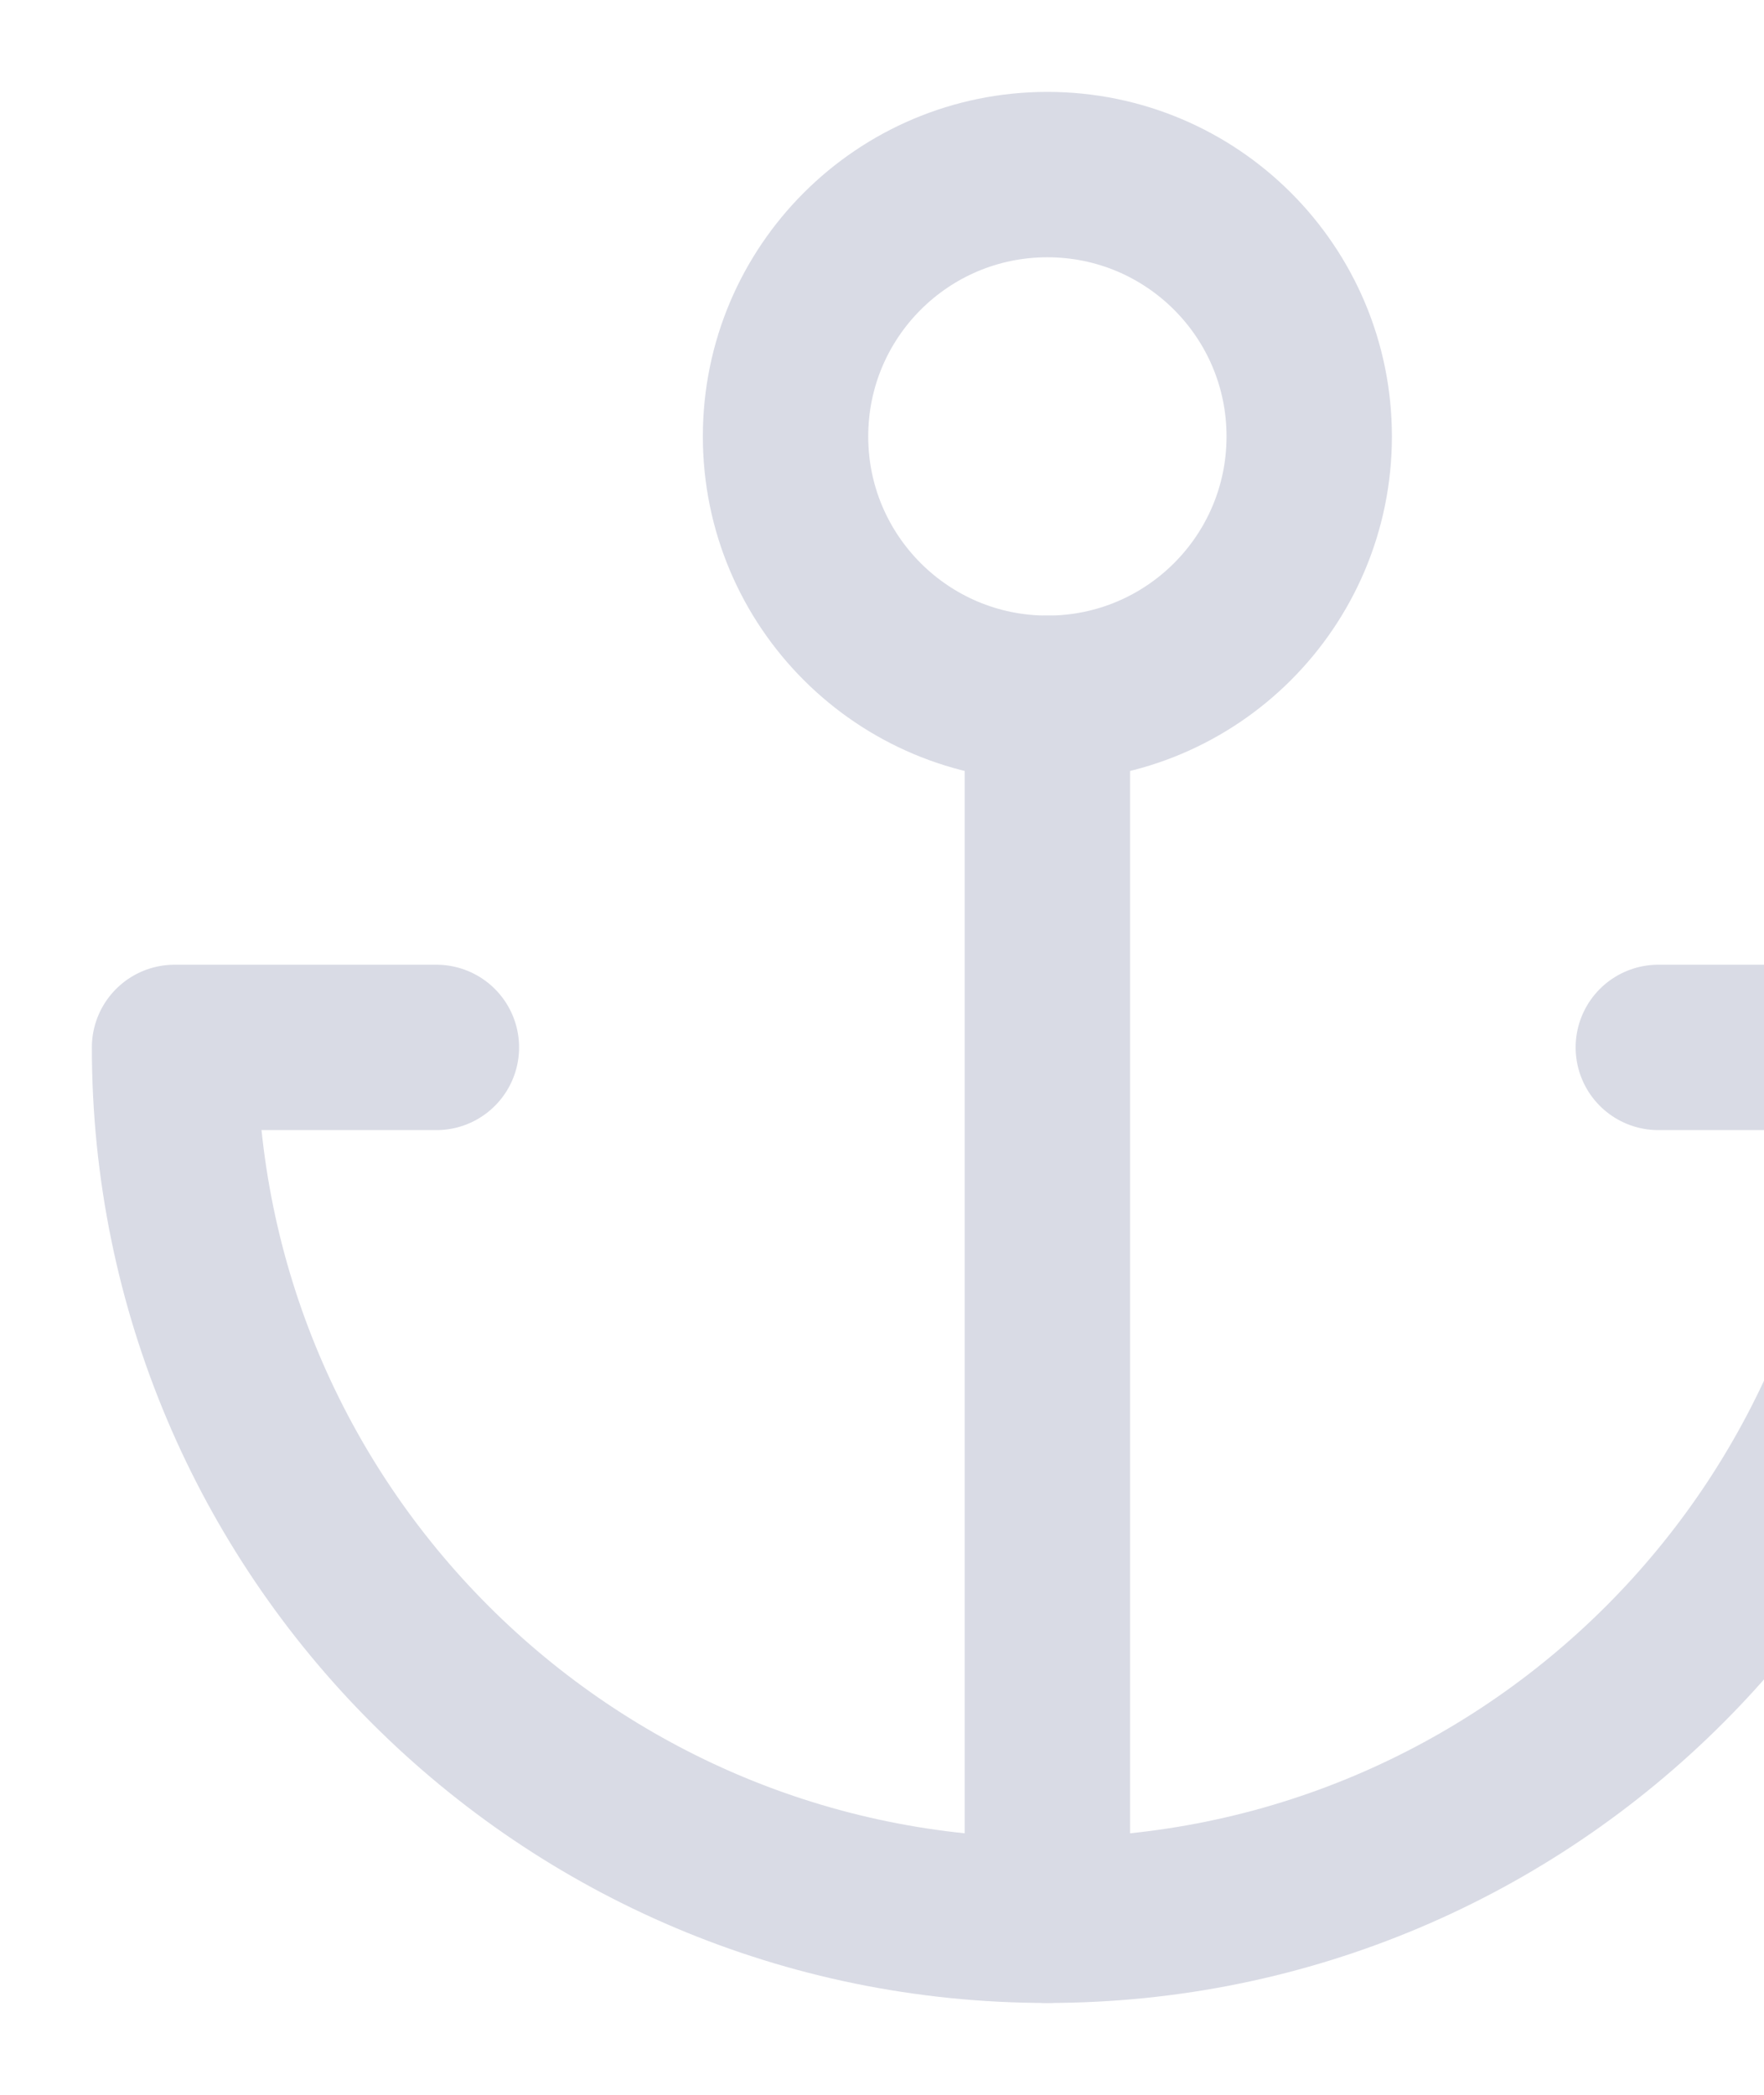 <svg width="64" height="76" viewBox="0 0 64 76" fill="none" xmlns="http://www.w3.org/2000/svg">
<path fill-rule="evenodd" clip-rule="evenodd" d="M38 25.334C43.247 25.334 47.5 21.081 47.5 15.834C47.5 10.587 43.247 6.334 38 6.334C32.753 6.334 28.5 10.587 28.5 15.834C28.5 21.081 32.753 25.334 38 25.334Z" stroke="#D9DBE5" stroke-width="6" stroke-linecap="round" stroke-linejoin="round"/>
<path d="M38 69.667V25.334" stroke="#D9DBE5" stroke-width="6" stroke-linecap="round" stroke-linejoin="round"/>
<path d="M15.833 38H6.333C6.333 55.489 20.511 69.667 38 69.667C55.489 69.667 69.666 55.489 69.666 38H60.166" stroke="#D9DBE5" stroke-width="6" stroke-linecap="round" stroke-linejoin="round"/>
</svg>
